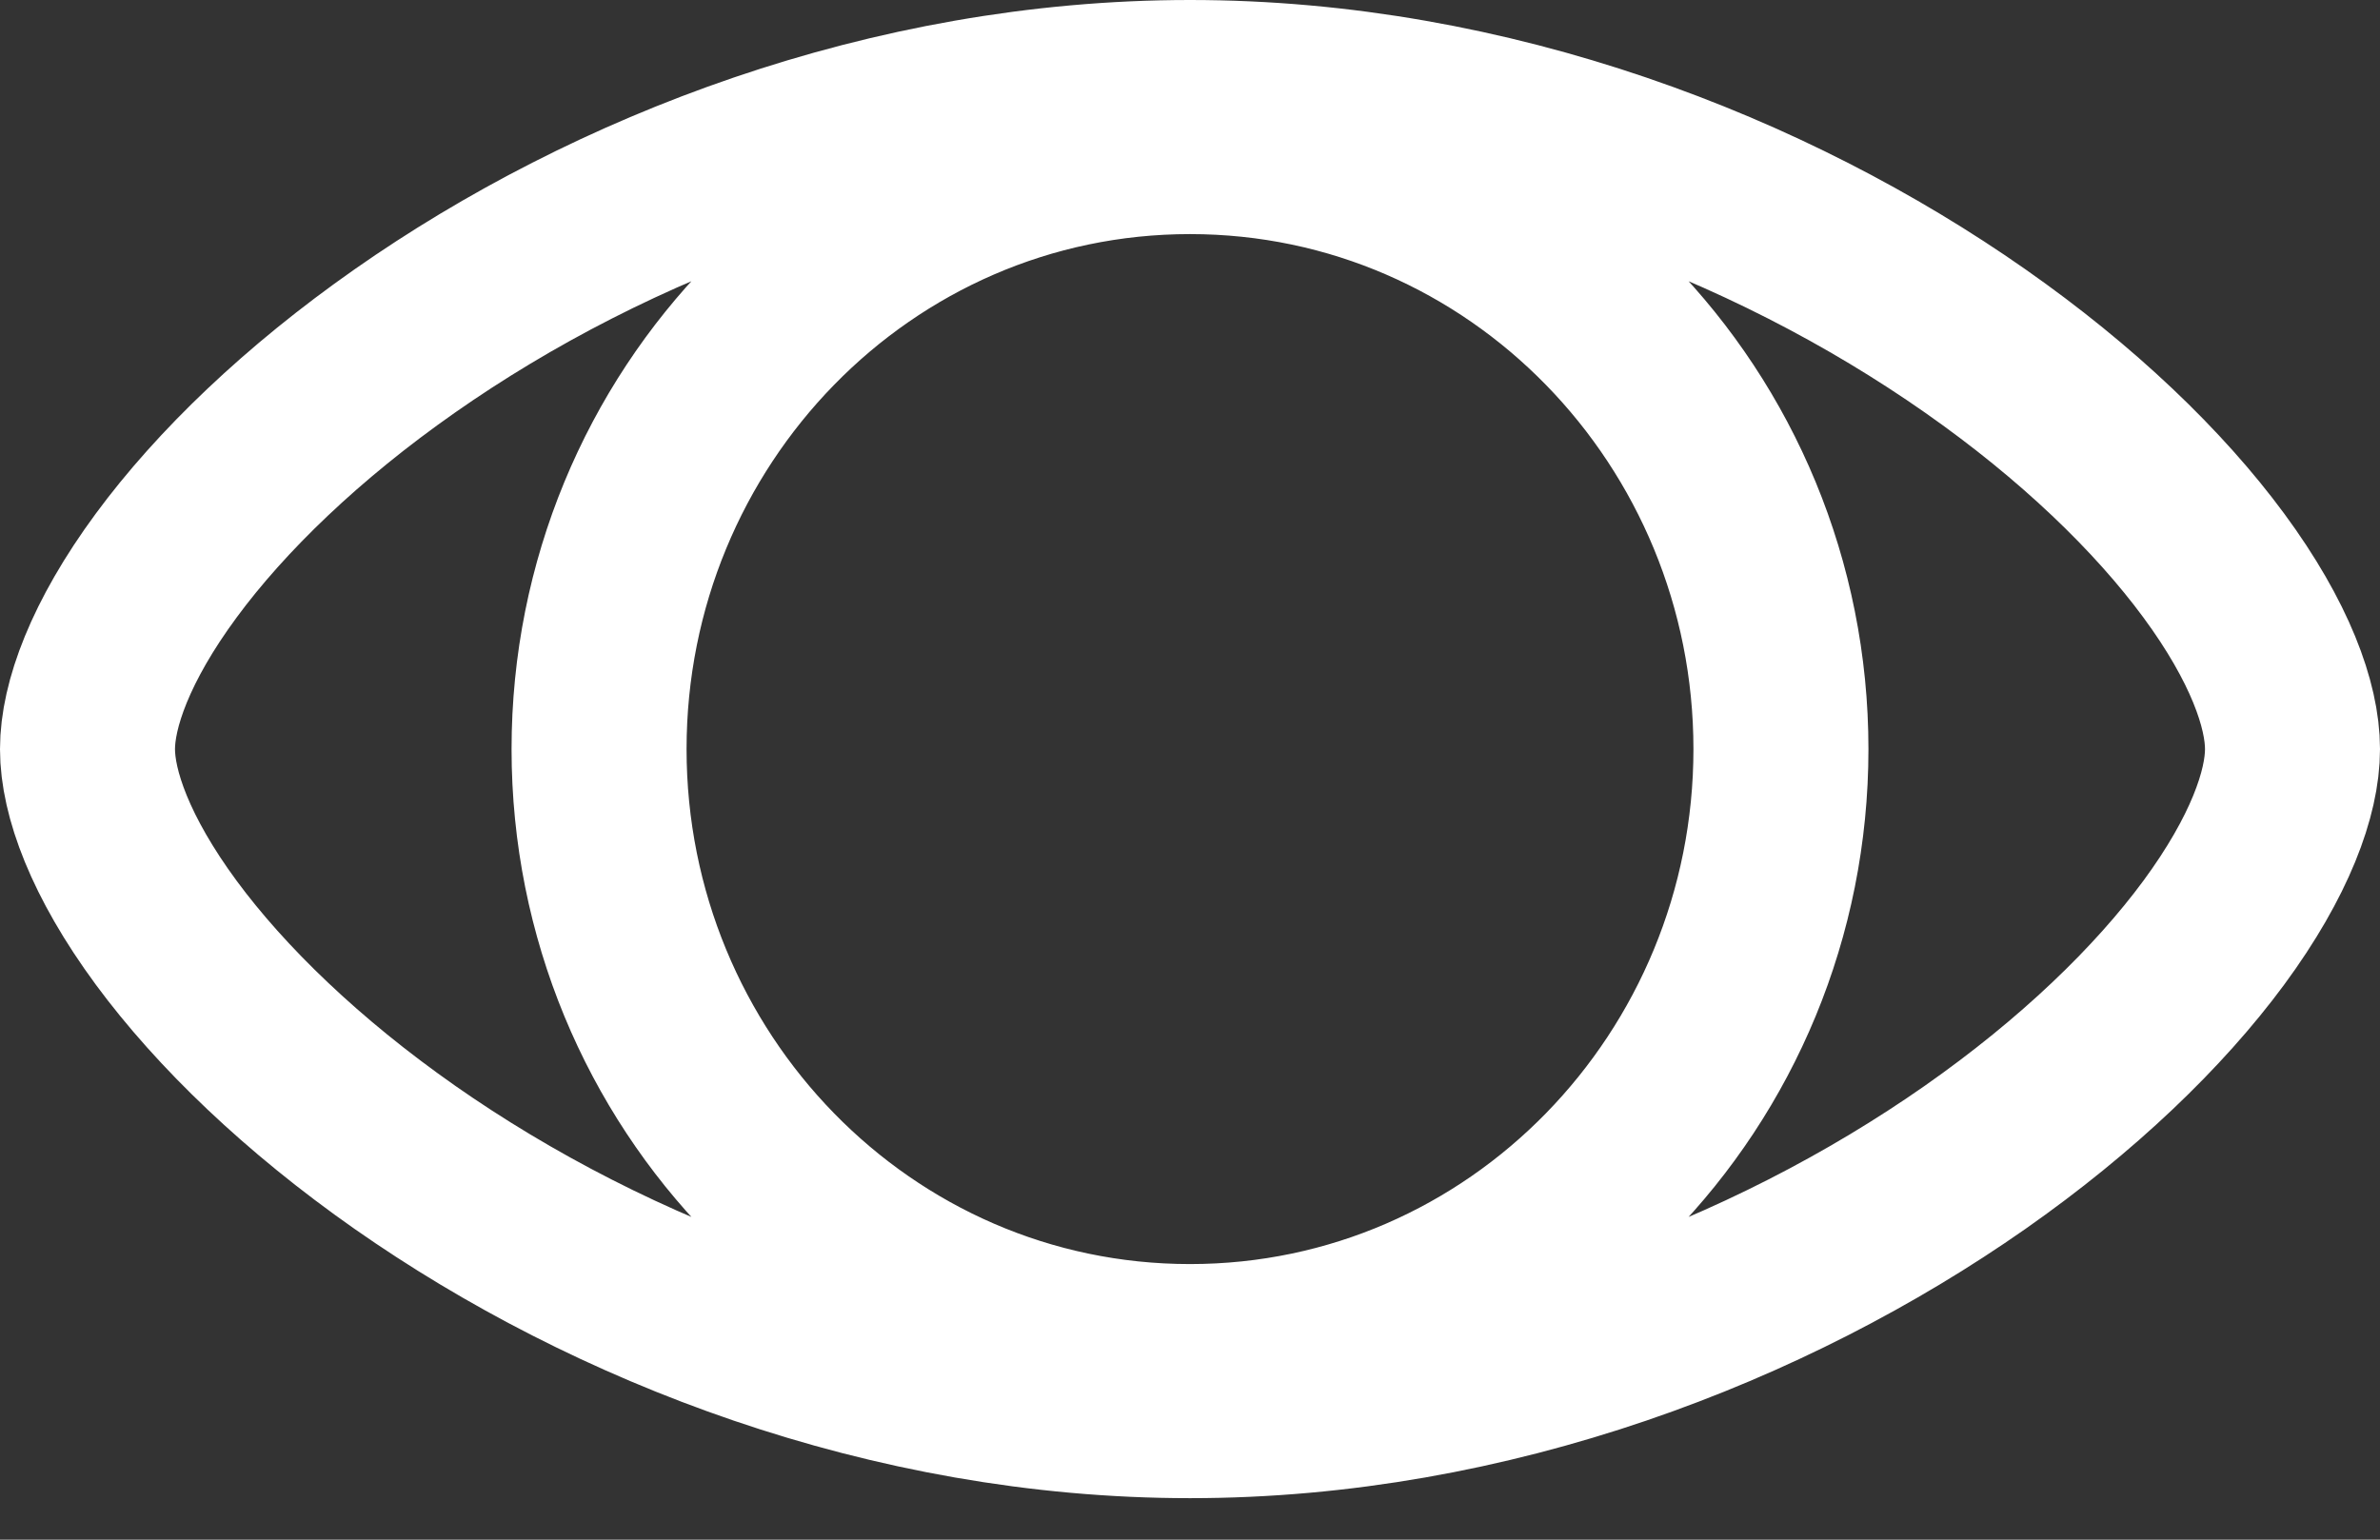 <svg width="34" height="22" viewBox="0 0 34 22" fill="none" xmlns="http://www.w3.org/2000/svg">
<rect x="0" y="0" width="34" height="22" fill="#333333" stroke="none"/>
<path d="M17 1.25C21.281 1.25 25.286 2.819 28.216 4.871C29.679 5.895 30.841 7.016 31.625 8.08C32.427 9.168 32.75 10.079 32.75 10.704C32.75 11.329 32.427 12.239 31.625 13.328C30.841 14.391 29.679 15.512 28.216 16.537C25.286 18.588 21.281 20.157 17 20.157C12.719 20.157 8.714 18.588 5.784 16.537C4.321 15.512 3.159 14.391 2.375 13.328C1.573 12.239 1.25 11.329 1.25 10.704C1.25 10.079 1.573 9.168 2.375 8.08C3.159 7.016 4.321 5.895 5.784 4.871C8.714 2.819 12.719 1.25 17 1.25ZM17 2.095C12.311 2.095 8.558 5.976 8.558 10.704C8.558 15.431 12.311 19.312 17 19.312C21.689 19.312 25.442 15.431 25.442 10.704C25.442 5.976 21.689 2.095 17 2.095Z" stroke="white" stroke-width="2.5"/>
</svg>
